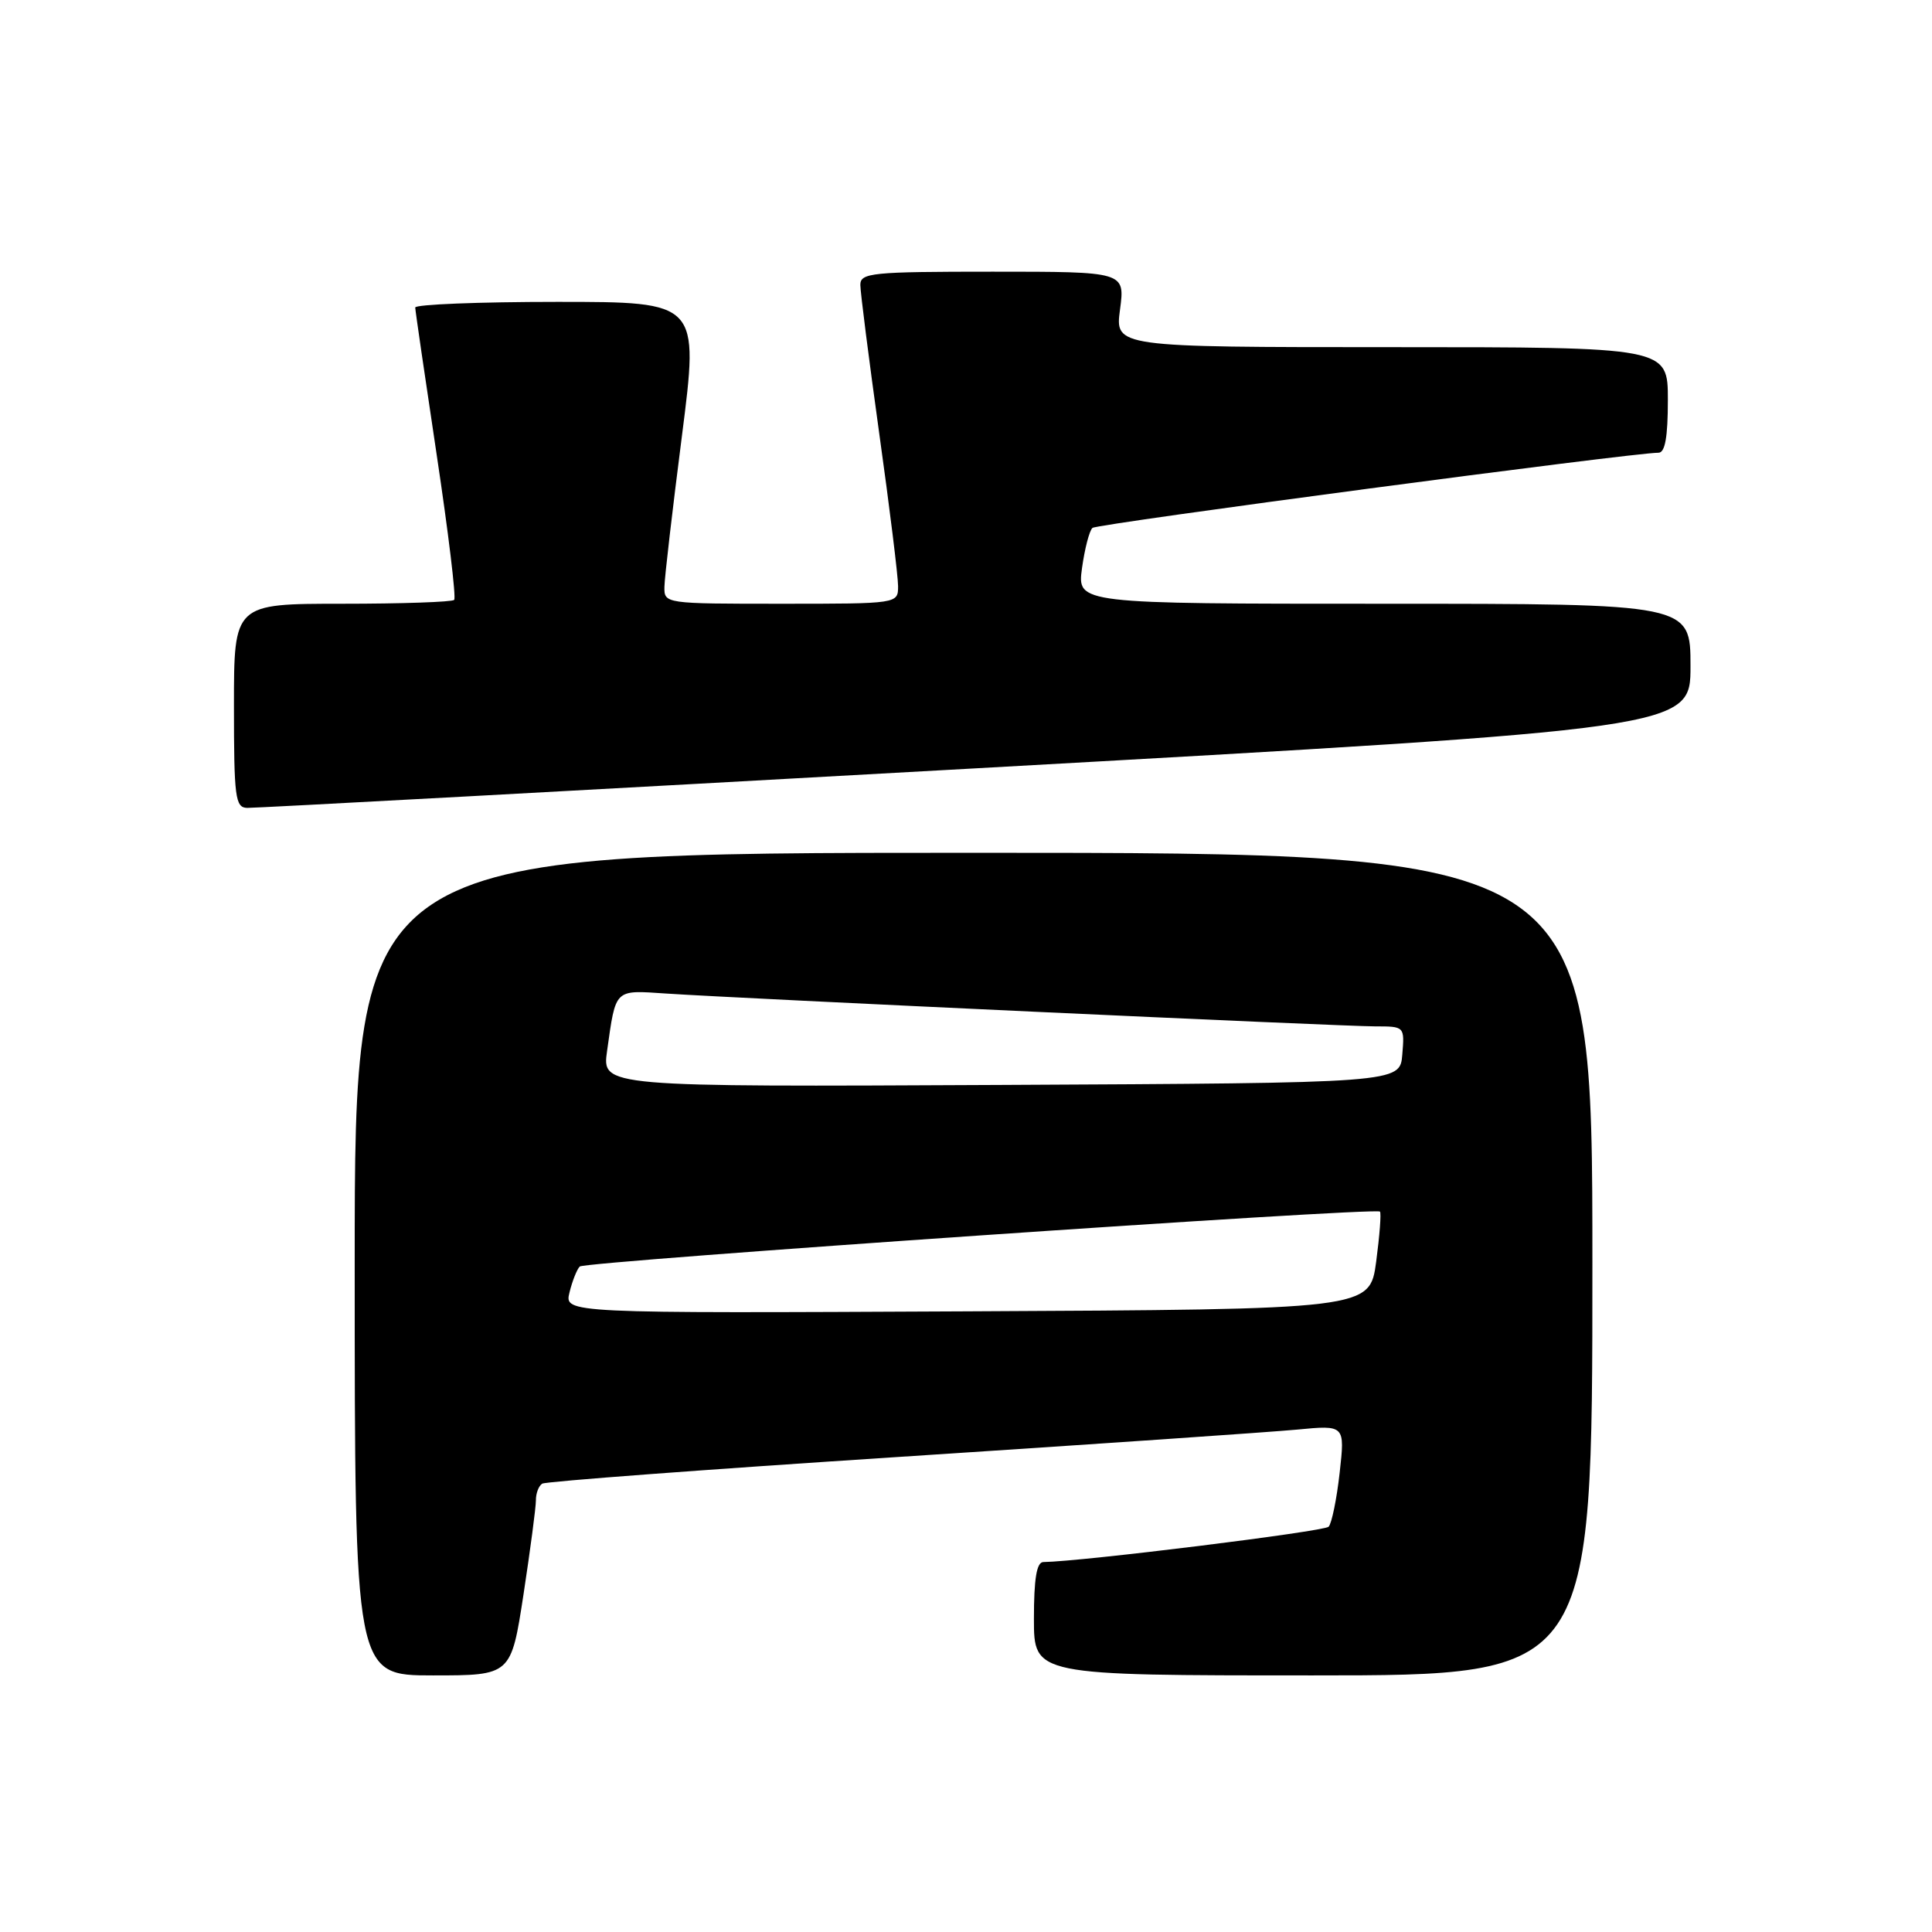 <?xml version="1.0" encoding="UTF-8" standalone="no"?>
<!DOCTYPE svg PUBLIC "-//W3C//DTD SVG 1.1//EN" "http://www.w3.org/Graphics/SVG/1.1/DTD/svg11.dtd" >
<svg xmlns="http://www.w3.org/2000/svg" xmlns:xlink="http://www.w3.org/1999/xlink" version="1.1" viewBox="0 0 256 256">
 <g >
 <path fill="currentColor"
d=" M 69.37 211.25 C 70.27 205.34 71.01 199.74 71.01 198.81 C 71.00 197.88 71.38 196.88 71.85 196.59 C 72.32 196.30 93.58 194.71 119.10 193.05 C 144.62 191.39 168.36 189.76 171.86 189.43 C 178.22 188.82 178.22 188.82 177.51 195.16 C 177.12 198.65 176.46 201.86 176.05 202.30 C 175.46 202.93 143.35 206.91 138.25 206.98 C 137.36 206.99 137.00 209.18 137.00 214.50 C 137.00 222.00 137.00 222.00 174.00 222.00 C 211.00 222.00 211.00 222.00 211.00 167.50 C 211.00 113.00 211.00 113.00 129.00 113.00 C 47.00 113.00 47.00 113.00 47.00 167.50 C 47.00 222.00 47.00 222.00 57.36 222.00 C 67.72 222.00 67.72 222.00 69.37 211.25 Z  M 129.25 101.81 C 224.00 96.52 224.00 96.52 224.00 88.26 C 224.00 80.00 224.00 80.00 183.36 80.00 C 142.73 80.00 142.73 80.00 143.37 75.29 C 143.73 72.70 144.35 70.30 144.76 69.95 C 145.40 69.40 216.44 59.97 219.75 59.99 C 220.63 60.00 221.00 57.94 221.00 53.00 C 221.00 46.00 221.00 46.00 184.37 46.00 C 147.74 46.00 147.74 46.00 148.41 41.00 C 149.07 36.00 149.07 36.00 131.53 36.00 C 115.50 36.00 114.00 36.15 114.00 37.75 C 114.00 38.71 115.13 47.56 116.50 57.41 C 117.88 67.26 119.00 76.37 119.00 77.66 C 119.00 80.00 119.00 80.00 103.50 80.00 C 88.08 80.00 88.00 79.99 88.04 77.75 C 88.06 76.51 89.11 67.51 90.36 57.75 C 92.63 40.00 92.63 40.00 73.82 40.00 C 63.47 40.00 55.01 40.34 55.02 40.75 C 55.03 41.16 56.31 49.93 57.86 60.24 C 59.41 70.55 60.46 79.21 60.18 79.49 C 59.90 79.77 53.22 80.00 45.33 80.00 C 31.00 80.00 31.00 80.00 31.00 93.50 C 31.00 105.67 31.17 107.01 32.75 107.05 C 33.71 107.08 77.14 104.72 129.25 101.81 Z  M 75.46 171.26 C 75.83 169.74 76.45 168.19 76.82 167.82 C 77.50 167.14 182.20 159.95 182.85 160.54 C 183.04 160.72 182.81 163.70 182.35 167.18 C 181.50 173.50 181.50 173.50 128.14 173.76 C 74.78 174.02 74.78 174.02 75.46 171.26 Z  M 80.44 139.26 C 81.62 130.92 81.34 131.19 88.28 131.65 C 98.18 132.31 177.87 136.00 182.20 136.00 C 186.12 136.00 186.12 136.00 185.81 139.75 C 185.50 143.50 185.50 143.50 132.64 143.76 C 79.77 144.02 79.77 144.02 80.44 139.26 Z "/>
</g>
</svg>